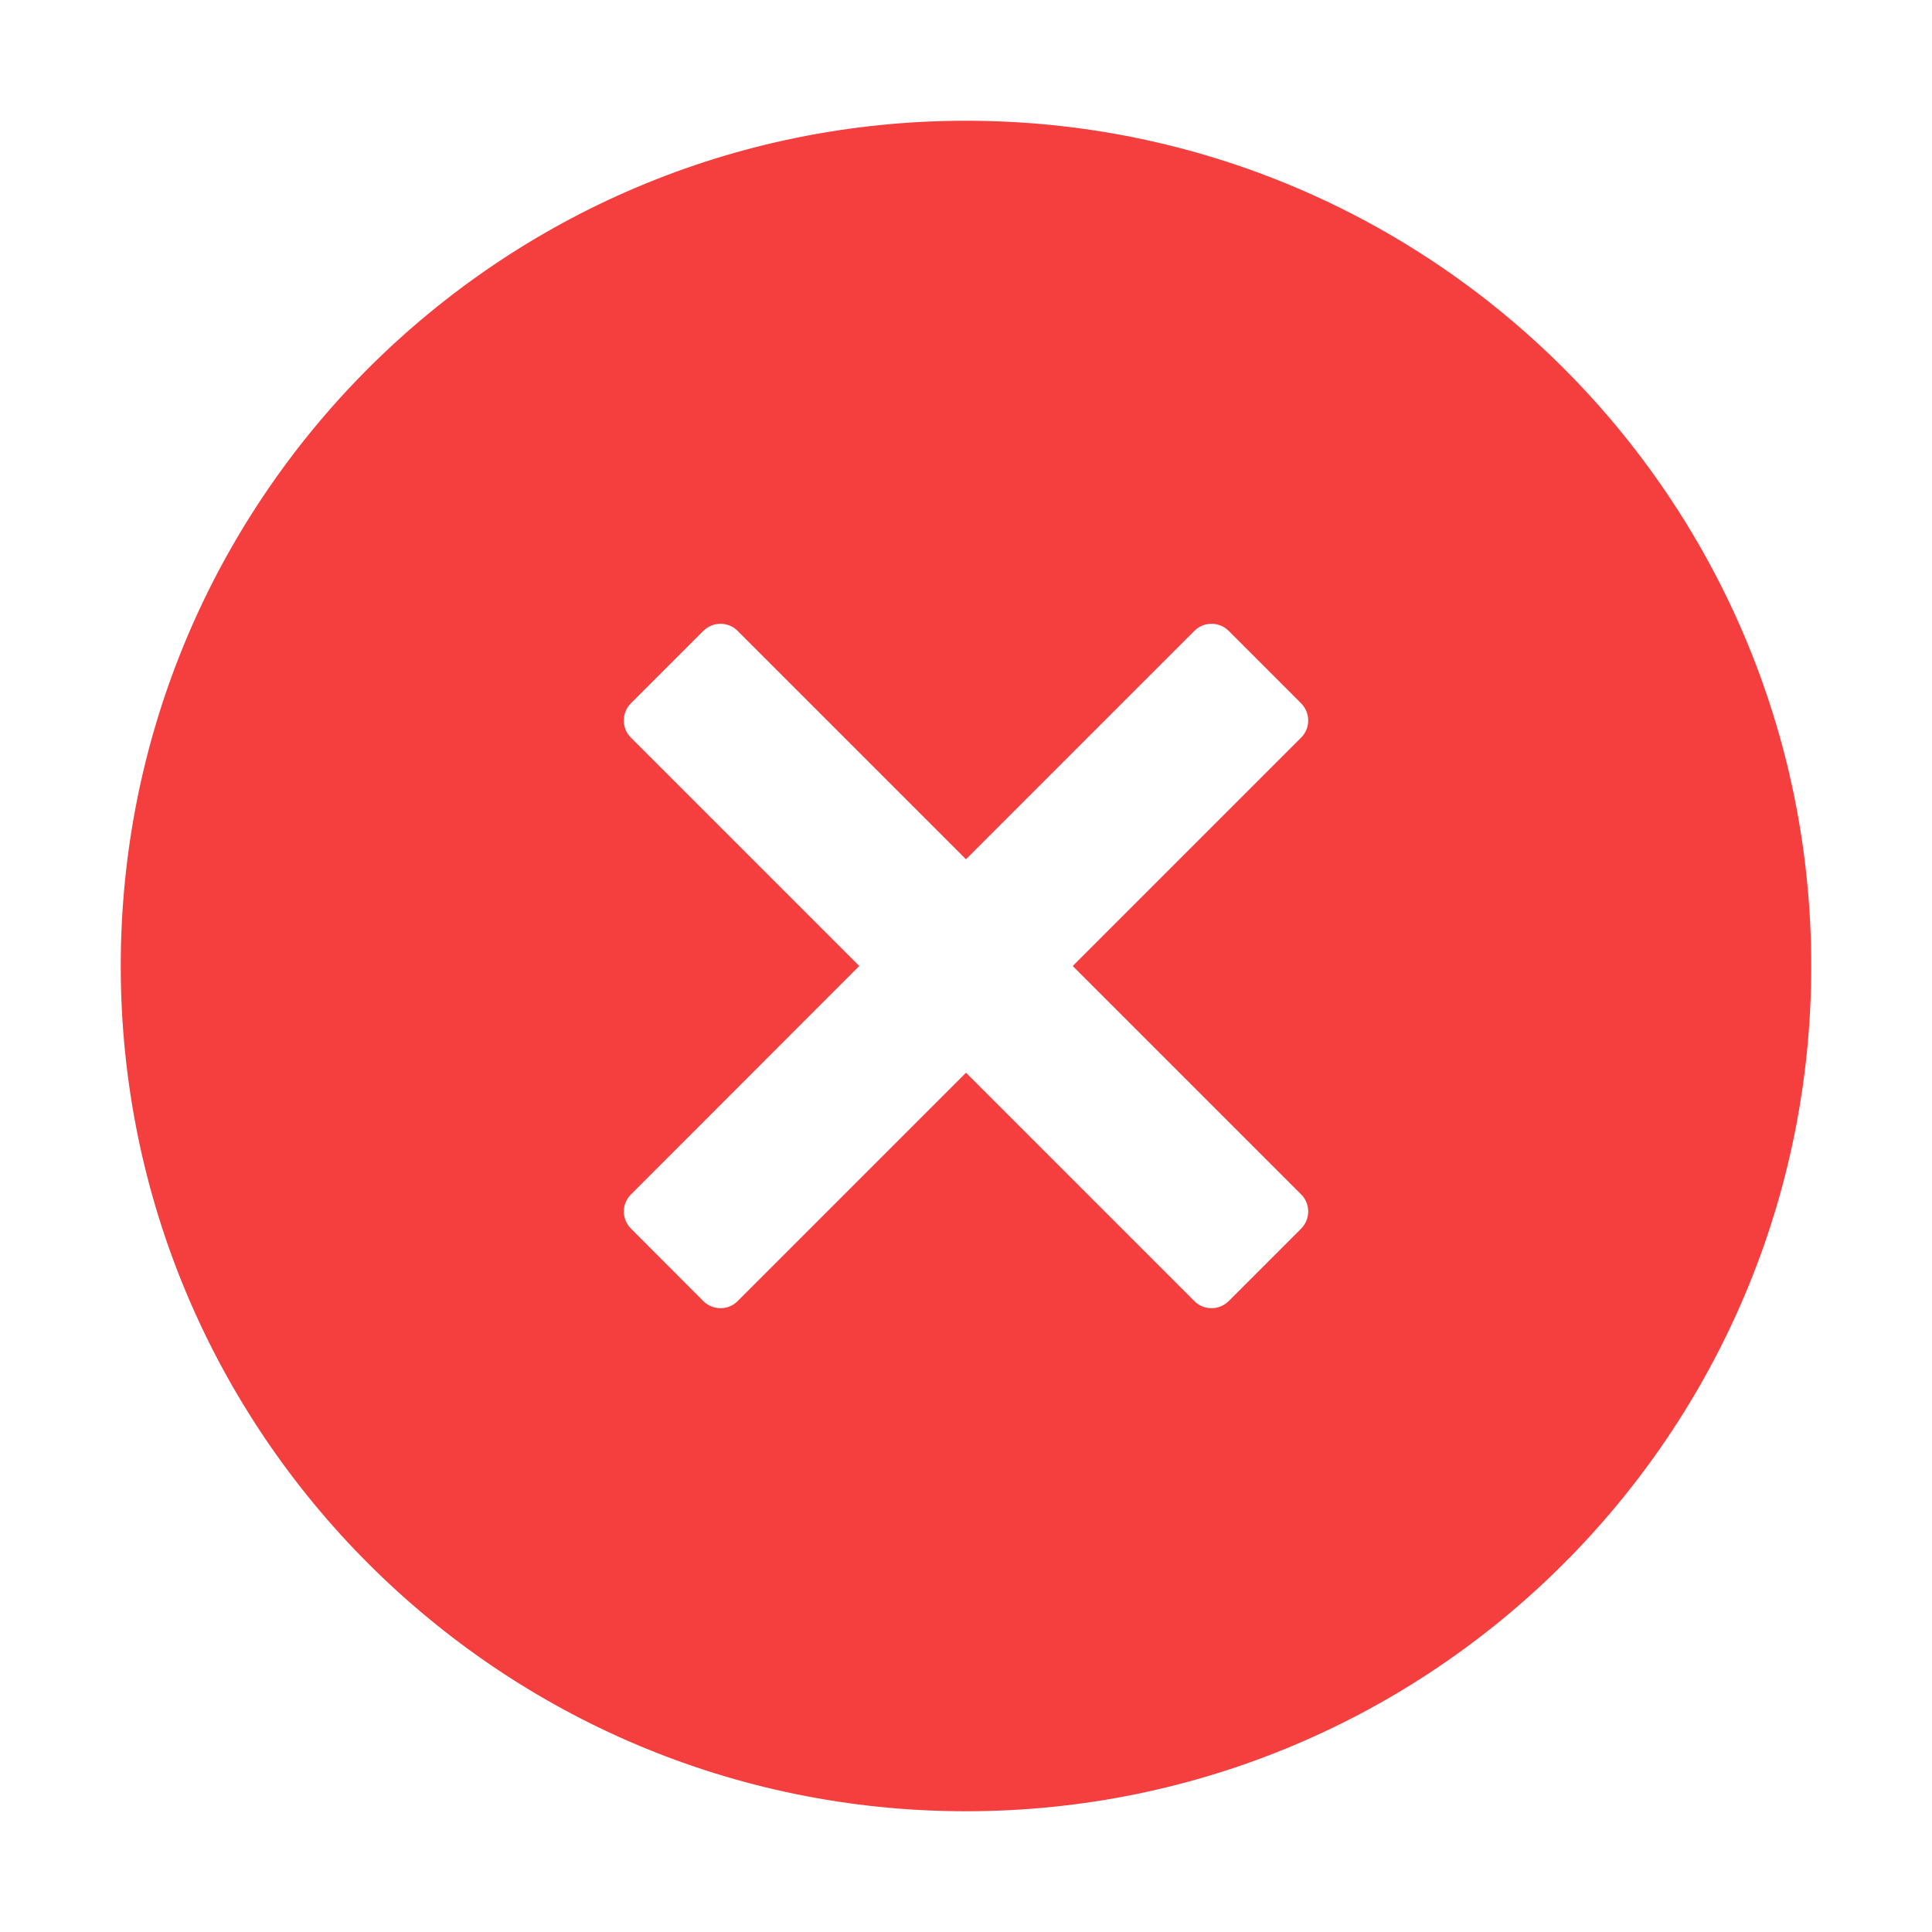 <svg width="12" height="12" viewBox="0 0 12 12" fill="none" xmlns="http://www.w3.org/2000/svg">
<g id="close-filled">
<g id="Subtract">
<path d="M11.25 6C11.25 8.899 8.899 11.25 6 11.25C3.101 11.25 0.75 8.899 0.75 6C0.75 3.1 3.101 0.75 6 0.75C8.899 0.75 11.25 3.1 11.25 6ZM3.918 4.369C3.86 4.428 3.86 4.523 3.918 4.581L5.337 6L3.919 7.419C3.86 7.477 3.86 7.572 3.919 7.631L4.369 8.082C4.428 8.14 4.523 8.14 4.581 8.082L6 6.663L7.419 8.082C7.477 8.14 7.572 8.14 7.631 8.082L8.082 7.631C8.14 7.572 8.14 7.477 8.082 7.419L6.663 6L8.082 4.581C8.14 4.523 8.14 4.428 8.082 4.369L7.631 3.918C7.572 3.86 7.477 3.86 7.419 3.918L6 5.337L4.581 3.918C4.523 3.86 4.428 3.86 4.369 3.918L3.918 4.369Z" fill="#F53F3F"/>
</g>
</g>
</svg>
